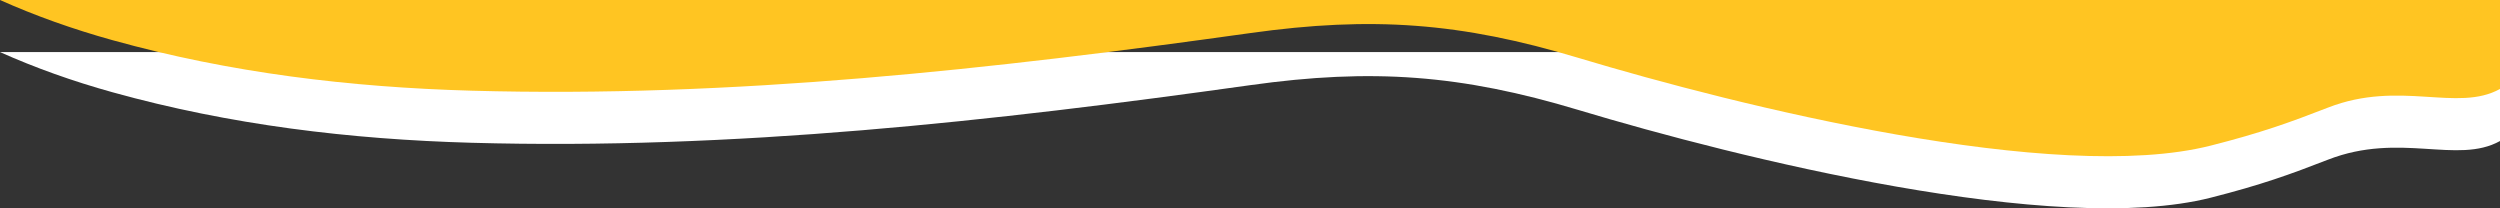 <?xml version="1.0" encoding="UTF-8"?><svg id="Layer_2" xmlns="http://www.w3.org/2000/svg" viewBox="0 0 2400 200"><rect x="0" y="0" width="2400" height="200" fill="#333333" stroke="none"/><defs><style>.cls-1{fill:#fff;}.cls-2{fill:#ffc522;}</style></defs><g id="shapes"><path class="cls-1" d="M2400,50H0c33.73,15.08,69.74,27.94,108.04,38.58,112.81,31.36,228.1,45.22,344.59,48.48,250.98,7.04,499.83-20.6,747.69-55.32,116.85-16.37,202.33-10.06,314.81,23.79,153.57,46.23,458.58,122.02,607.22,84.24,48.5-12.33,75.97-22.26,112.64-36.52,68.9-26.79,123.96,4.92,165.02-17.86V50Z"/><path class="cls-2" d="M2400,0H0C33.73,15.08,69.74,27.94,108.04,38.58c112.81,31.36,228.1,45.22,344.59,48.48,250.98,7.04,499.83-20.6,747.69-55.32,116.85-16.37,202.33-10.06,314.81,23.79,153.57,46.23,458.58,122.02,607.22,84.24,48.5-12.33,75.97-22.26,112.64-36.52,68.9-26.79,123.96,4.92,165.02-17.86V0Z"/></g></svg>
